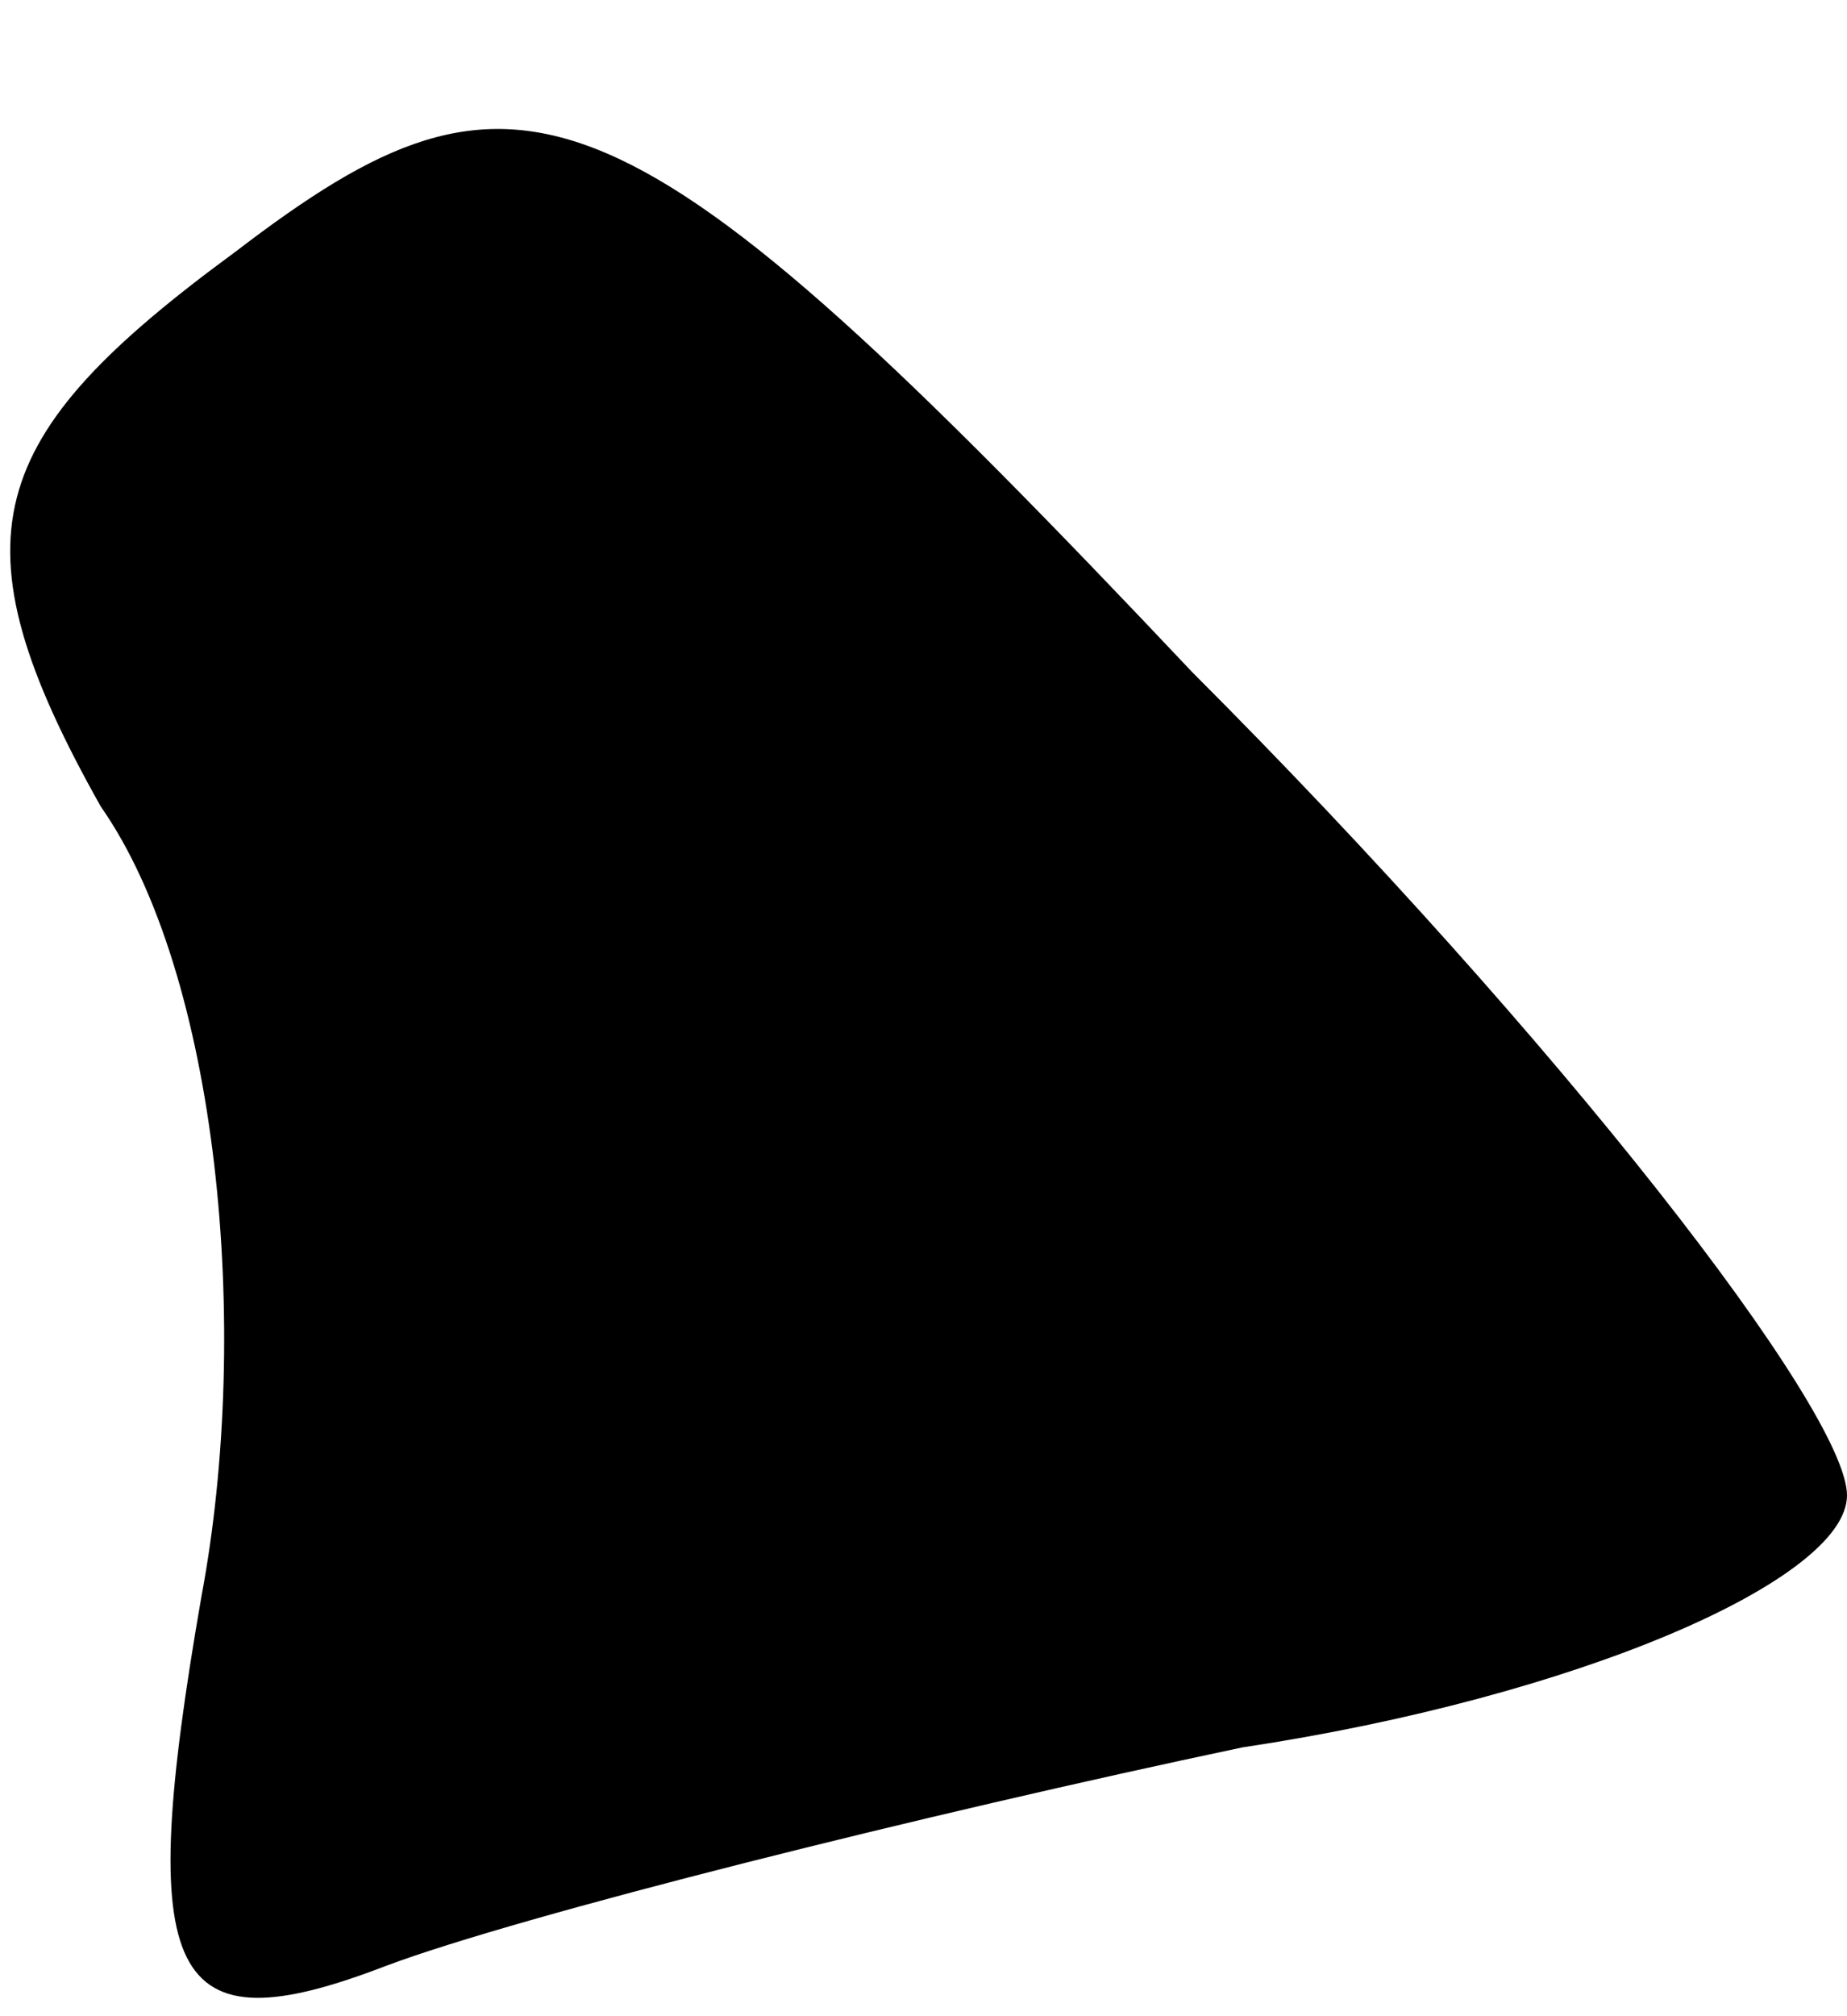 <?xml version="1.0" standalone="no"?>
<!DOCTYPE svg PUBLIC "-//W3C//DTD SVG 20010904//EN"
 "http://www.w3.org/TR/2001/REC-SVG-20010904/DTD/svg10.dtd">
<svg version="1.0" xmlns="http://www.w3.org/2000/svg"
 width="11pt" height="12pt" viewBox="0 0 11 12"
 preserveAspectRatio="xMidYMid meet">
<g transform="translate(0,12) scale(0.1,-0.1)"
fill="#000000" stroke="none">
<path fill="#000000" stroke="none" d="M14 105 c-15 -11 -17 -17 -8 -33 7 -10
9 -31 6 -47 -4 -23 -2 -27 11 -22 8 3 32 9 51 13 20 3 36 10 36 15 0 5 -17 27
-39 49 -34 36 -40 38 -57 25z"/>
</g>
</svg>
